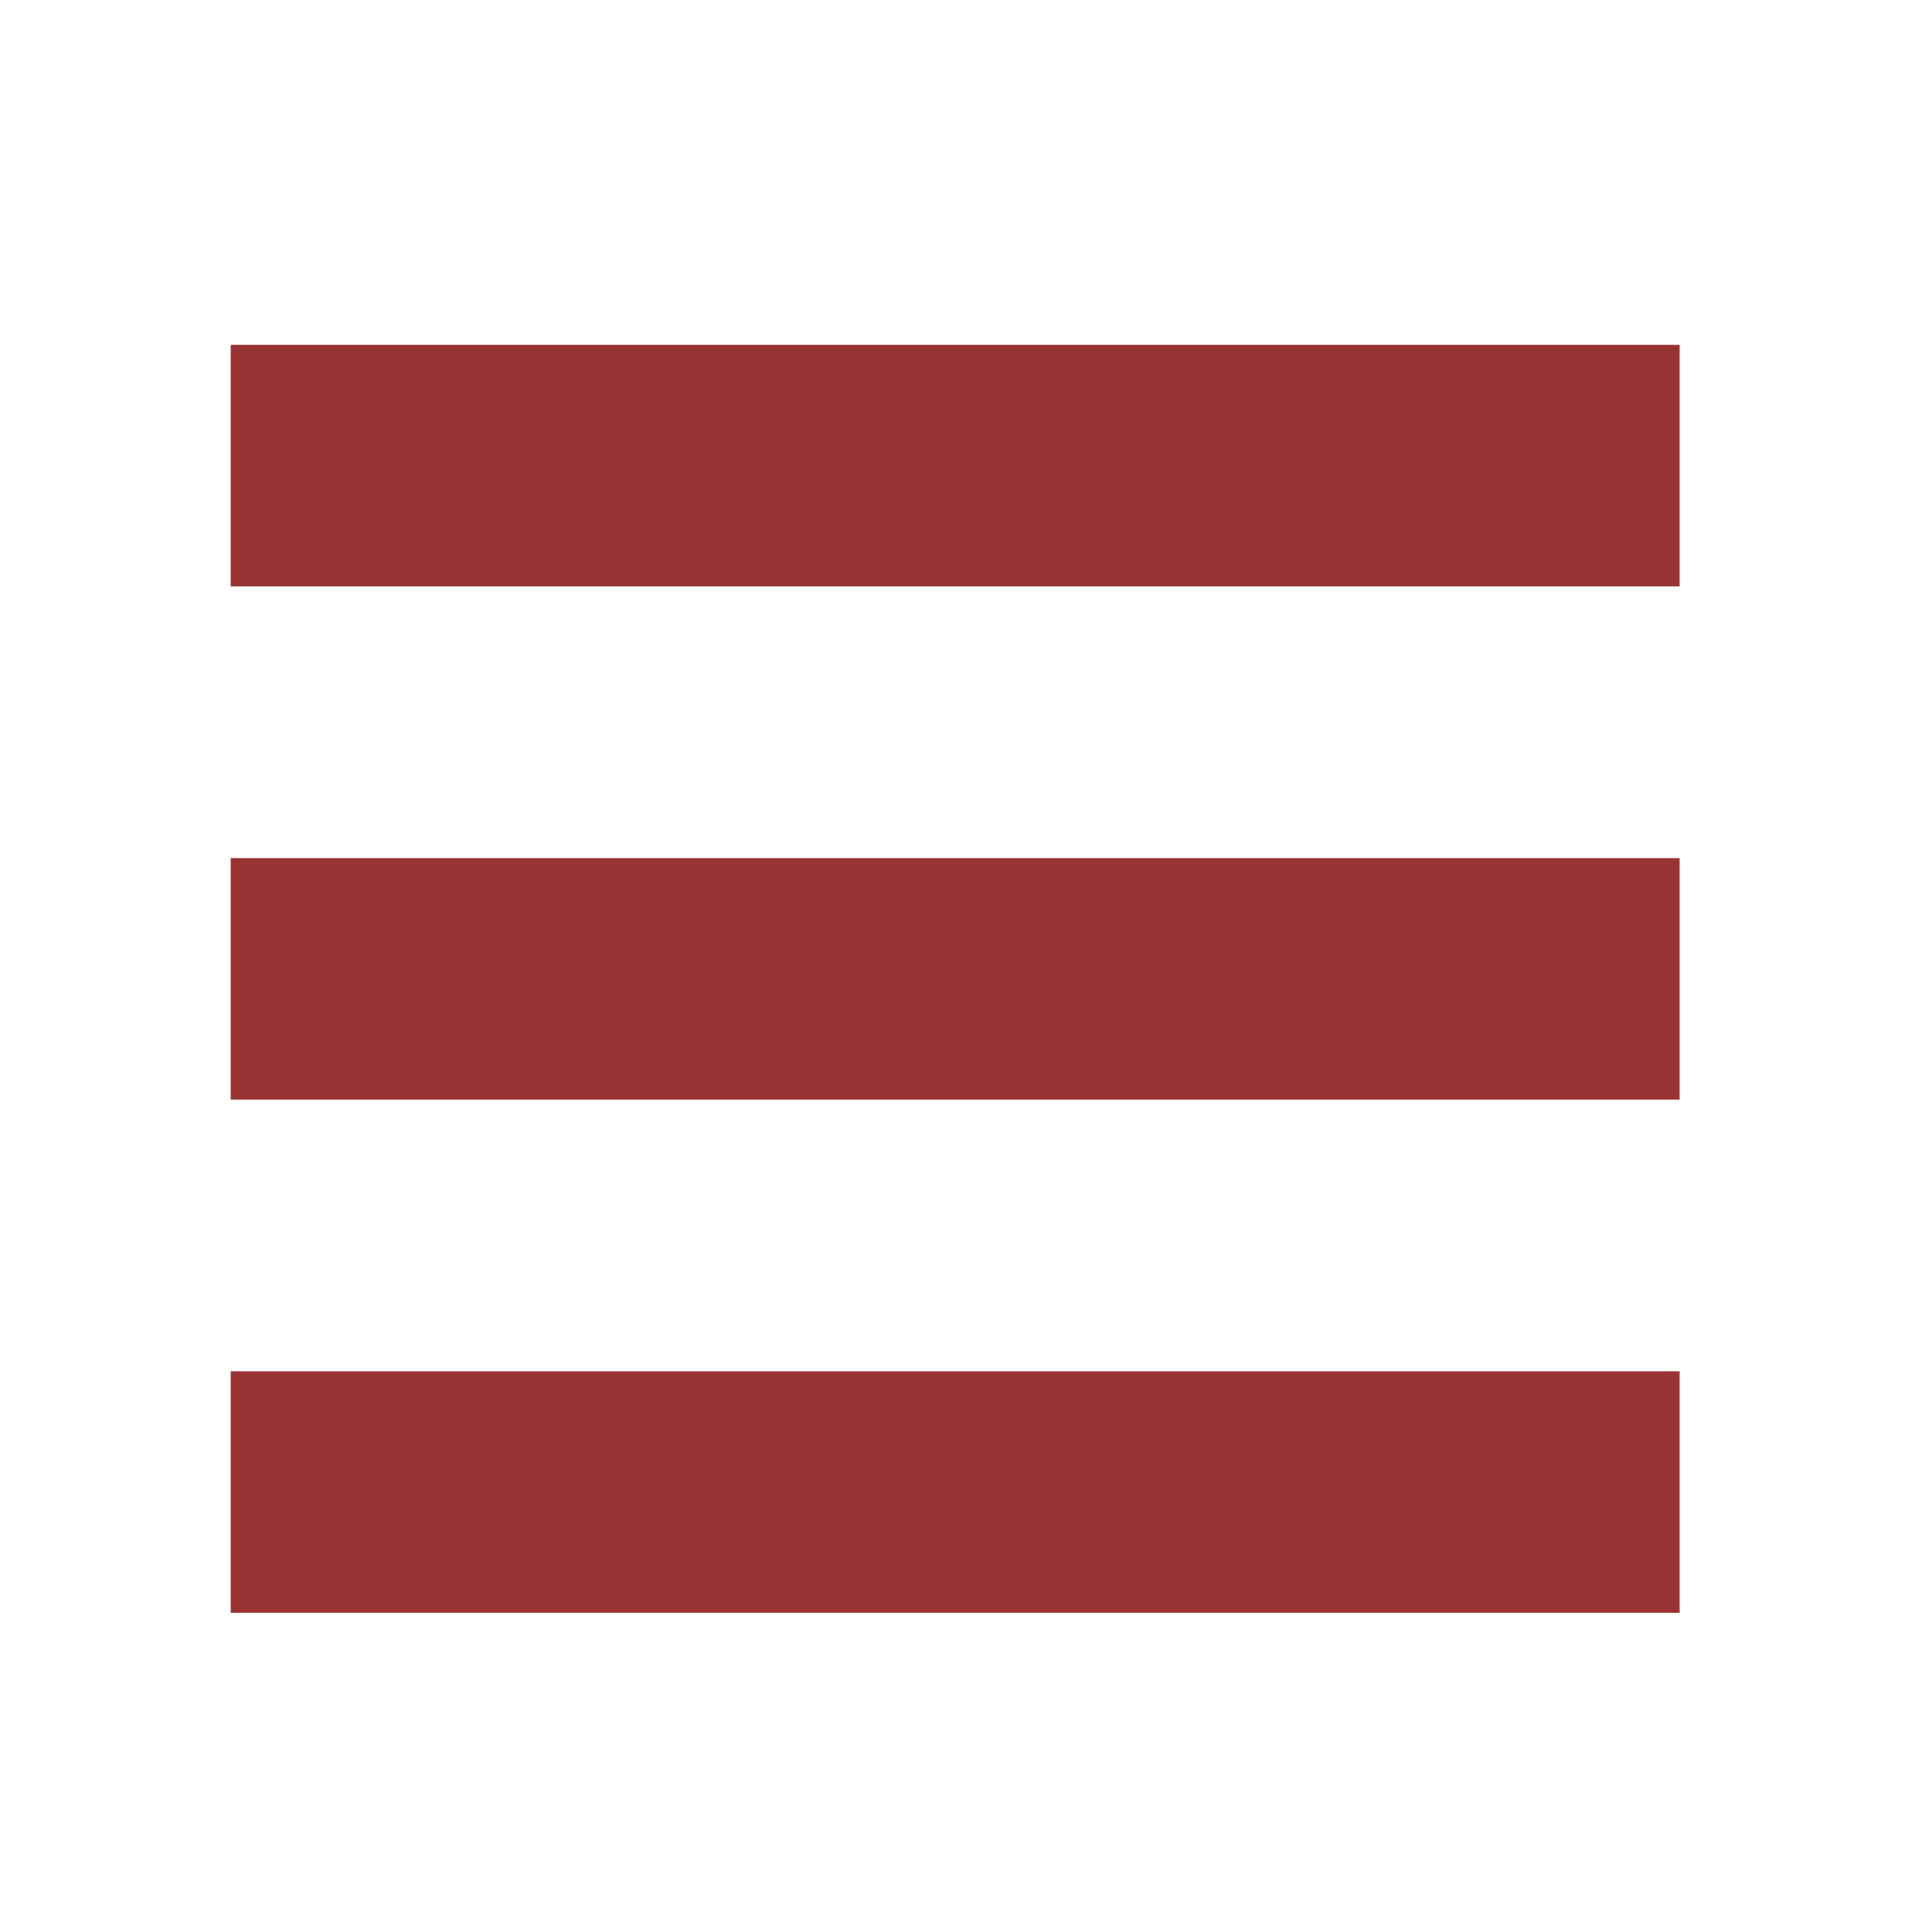 <?xml version="1.0" encoding="utf-8"?>
<!-- Generator: Adobe Illustrator 16.2.0, SVG Export Plug-In . SVG Version: 6.00 Build 0)  -->
<!DOCTYPE svg PUBLIC "-//W3C//DTD SVG 1.1//EN" "http://www.w3.org/Graphics/SVG/1.1/DTD/svg11.dtd">
<svg version="1.1" id="Layer_1" xmlns="http://www.w3.org/2000/svg" xmlns:xlink="http://www.w3.org/1999/xlink" x="0px" y="0px"
	 width="32px" height="32px" viewBox="0 0 32 32" enable-background="new 0 0 32 32" xml:space="preserve">
<path fill="none" d="M30.821,26.408c0,2.762-2.239,5-5,5h-20c-2.762,0-5-2.238-5-5v-20c0-2.761,2.238-5,5-5h20c2.761,0,5,2.238,5,5
	V26.408z"/>
<g>
	<rect x="3.821" y="5.712" fill="#993333" width="23.999" height="4"/>
	<rect x="3.821" y="14.213" fill="#993333" width="23.999" height="4"/>
	<rect x="3.821" y="22.713" fill="#993333" width="23.999" height="4"/>
</g>
</svg>
